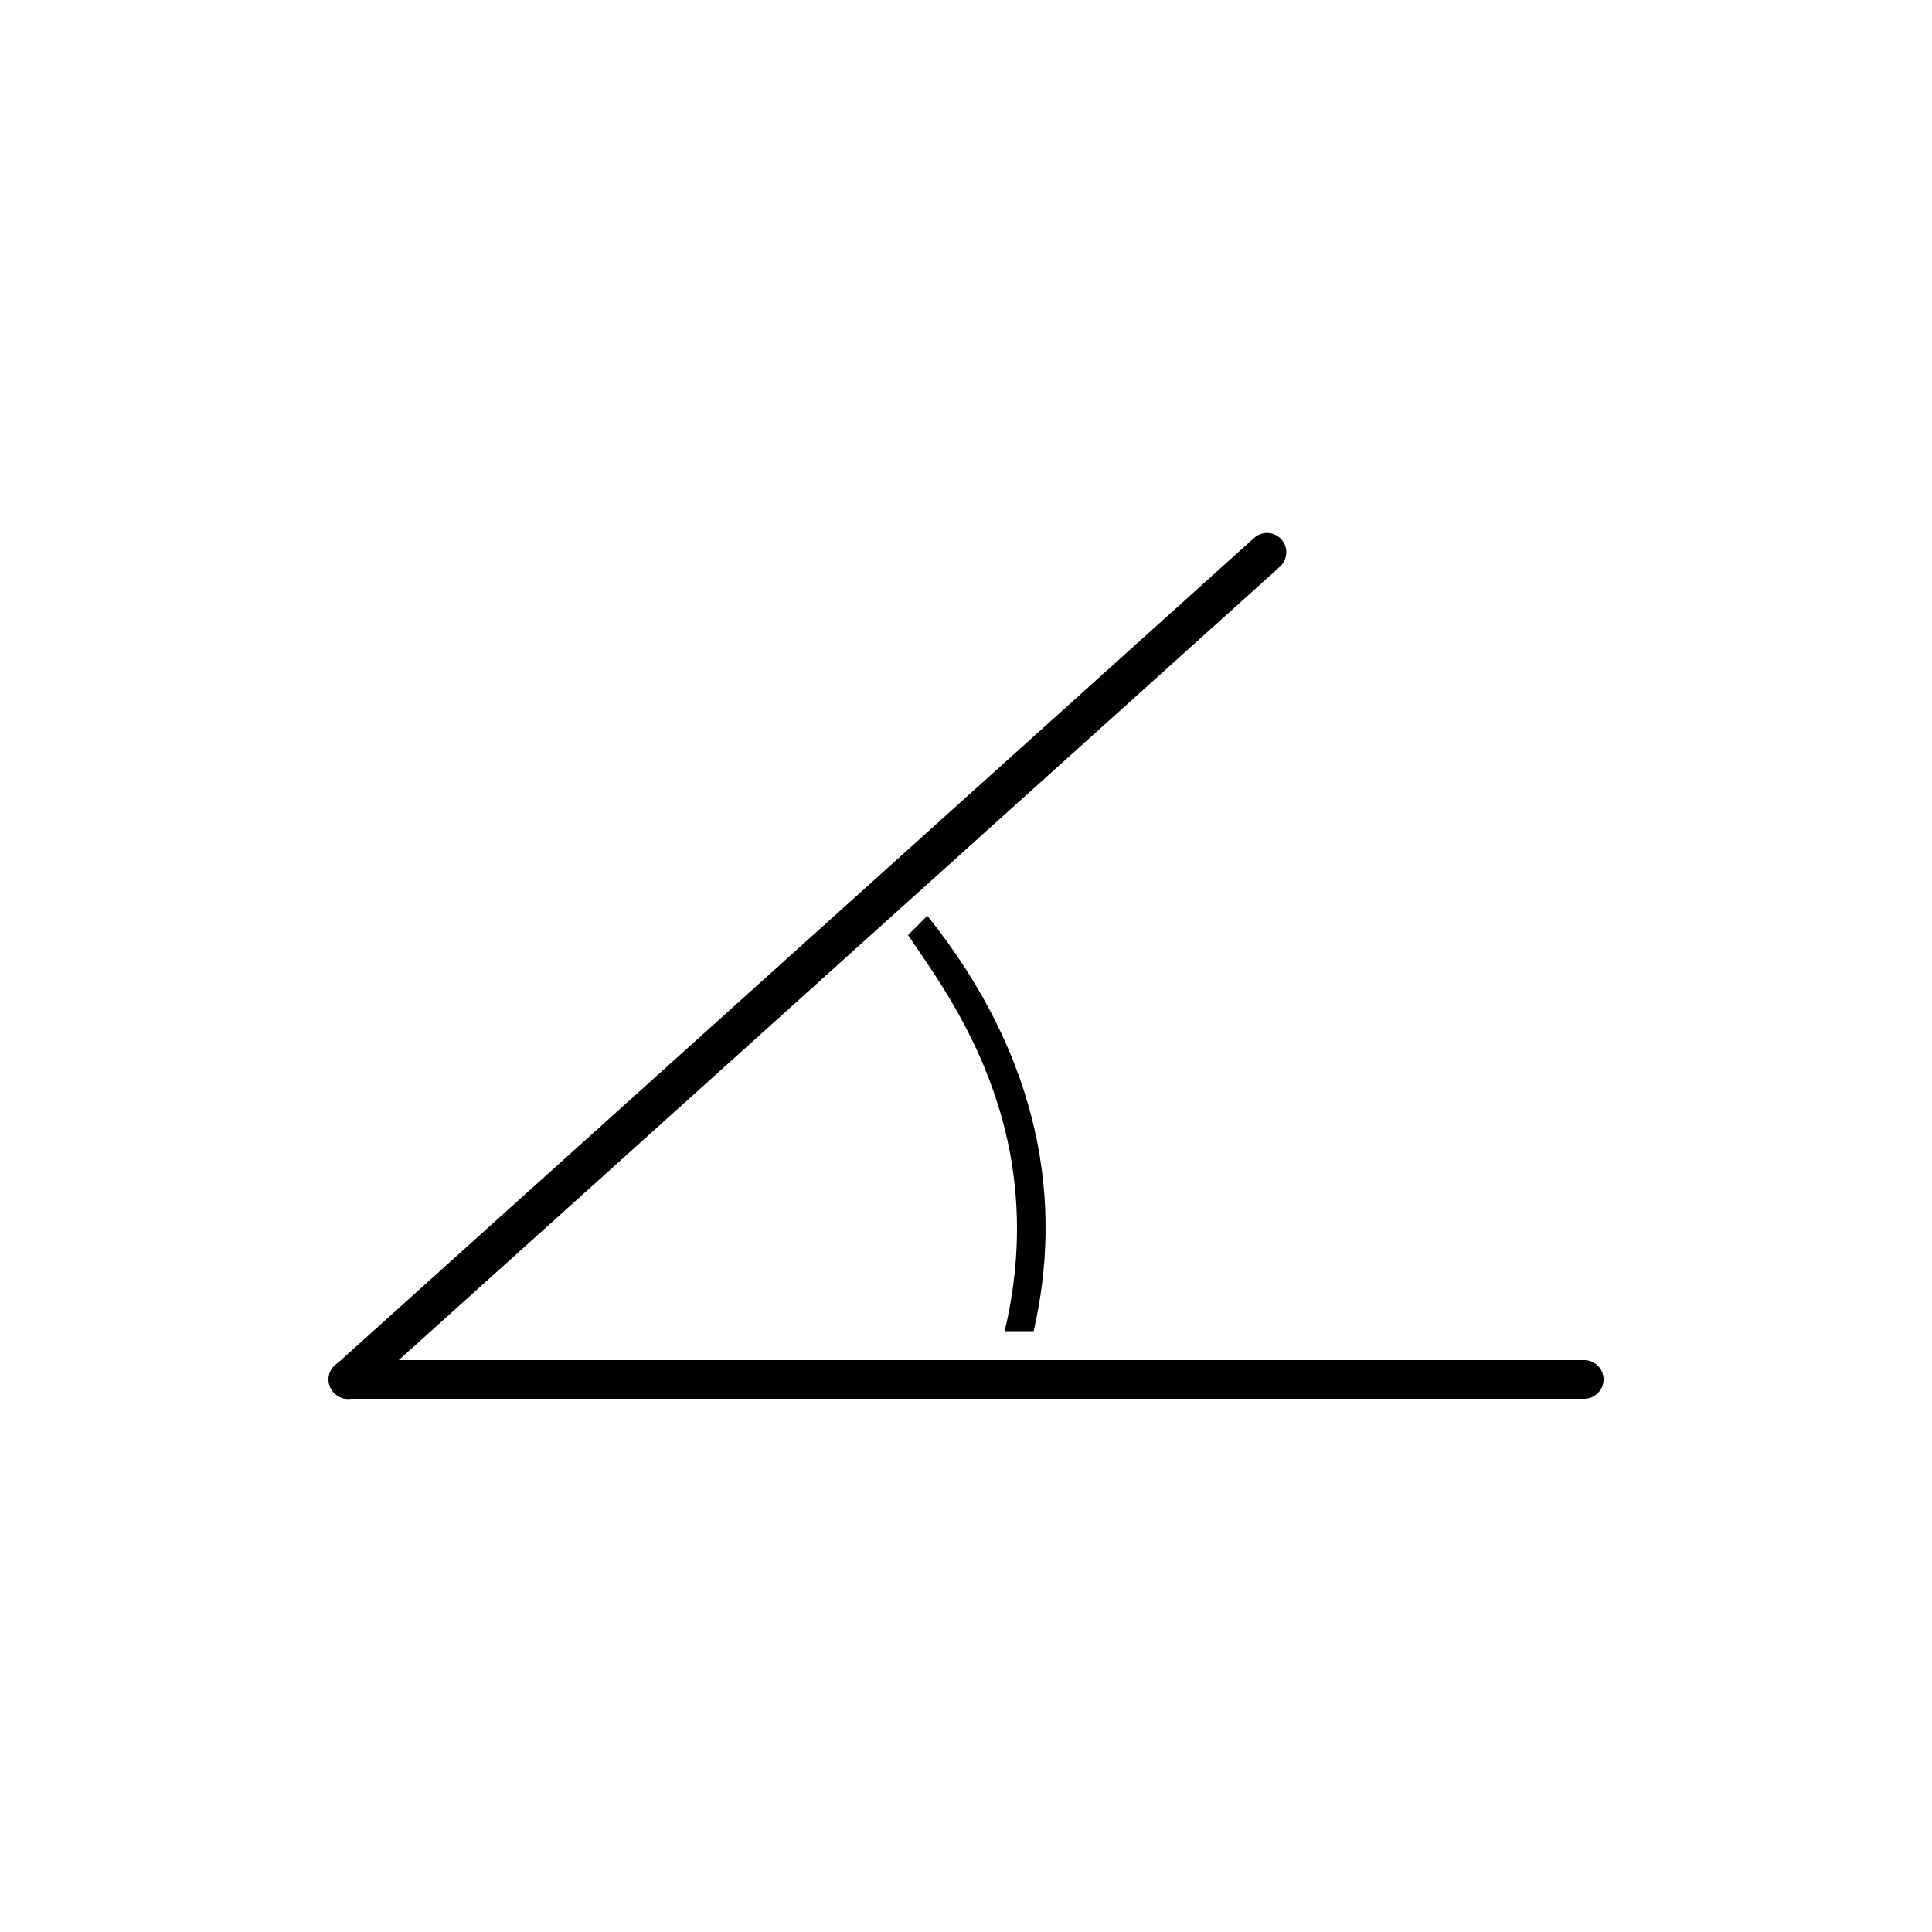 <?xml version="1.0" encoding="UTF-8" standalone="no"?>
<svg width="100px" height="100px" viewBox="0 0 100 100" version="1.1" xmlns="http://www.w3.org/2000/svg" xmlns:xlink="http://www.w3.org/1999/xlink" xmlns:sketch="http://www.bohemiancoding.com/sketch/ns">
    <!-- Generator: Sketch 3.3.1 (12005) - http://www.bohemiancoding.com/sketch -->
    <title>04-05-2015 - angle</title>
    <desc>Created with Sketch.</desc>
    <defs></defs>
    <g id="January" stroke="none" stroke-width="1" fill="none" fill-rule="evenodd" sketch:type="MSPage">
        <g id="04-05-2015---angle" sketch:type="MSArtboardGroup" fill="#000000">
            <path d="M17.495,70.538 C17.202,70.712 17,71.033 17,71.4 C17,71.776 17.204,72.1 17.506,72.271 C17.712,72.395 17.954,72.439 18.185,72.4 L82.003,72.4 C82.543,72.4 83,71.952 83,71.4 C83,70.844 82.554,70.4 82.003,70.4 L20.638,70.4 L66.252,29.329 C66.654,28.967 66.693,28.329 66.324,27.919 C65.952,27.505 65.323,27.474 64.914,27.843 L17.495,70.538 L17.495,70.538 Z M47,48.4 C49,51.4 54.5,58.4 52,68.9 L53.5,68.9 C55,62.4 54,54.9 48,47.4 L47,48.4 Z" id="Rectangle-13" sketch:type="MSShapeGroup"></path>
        </g>
    </g>
</svg>